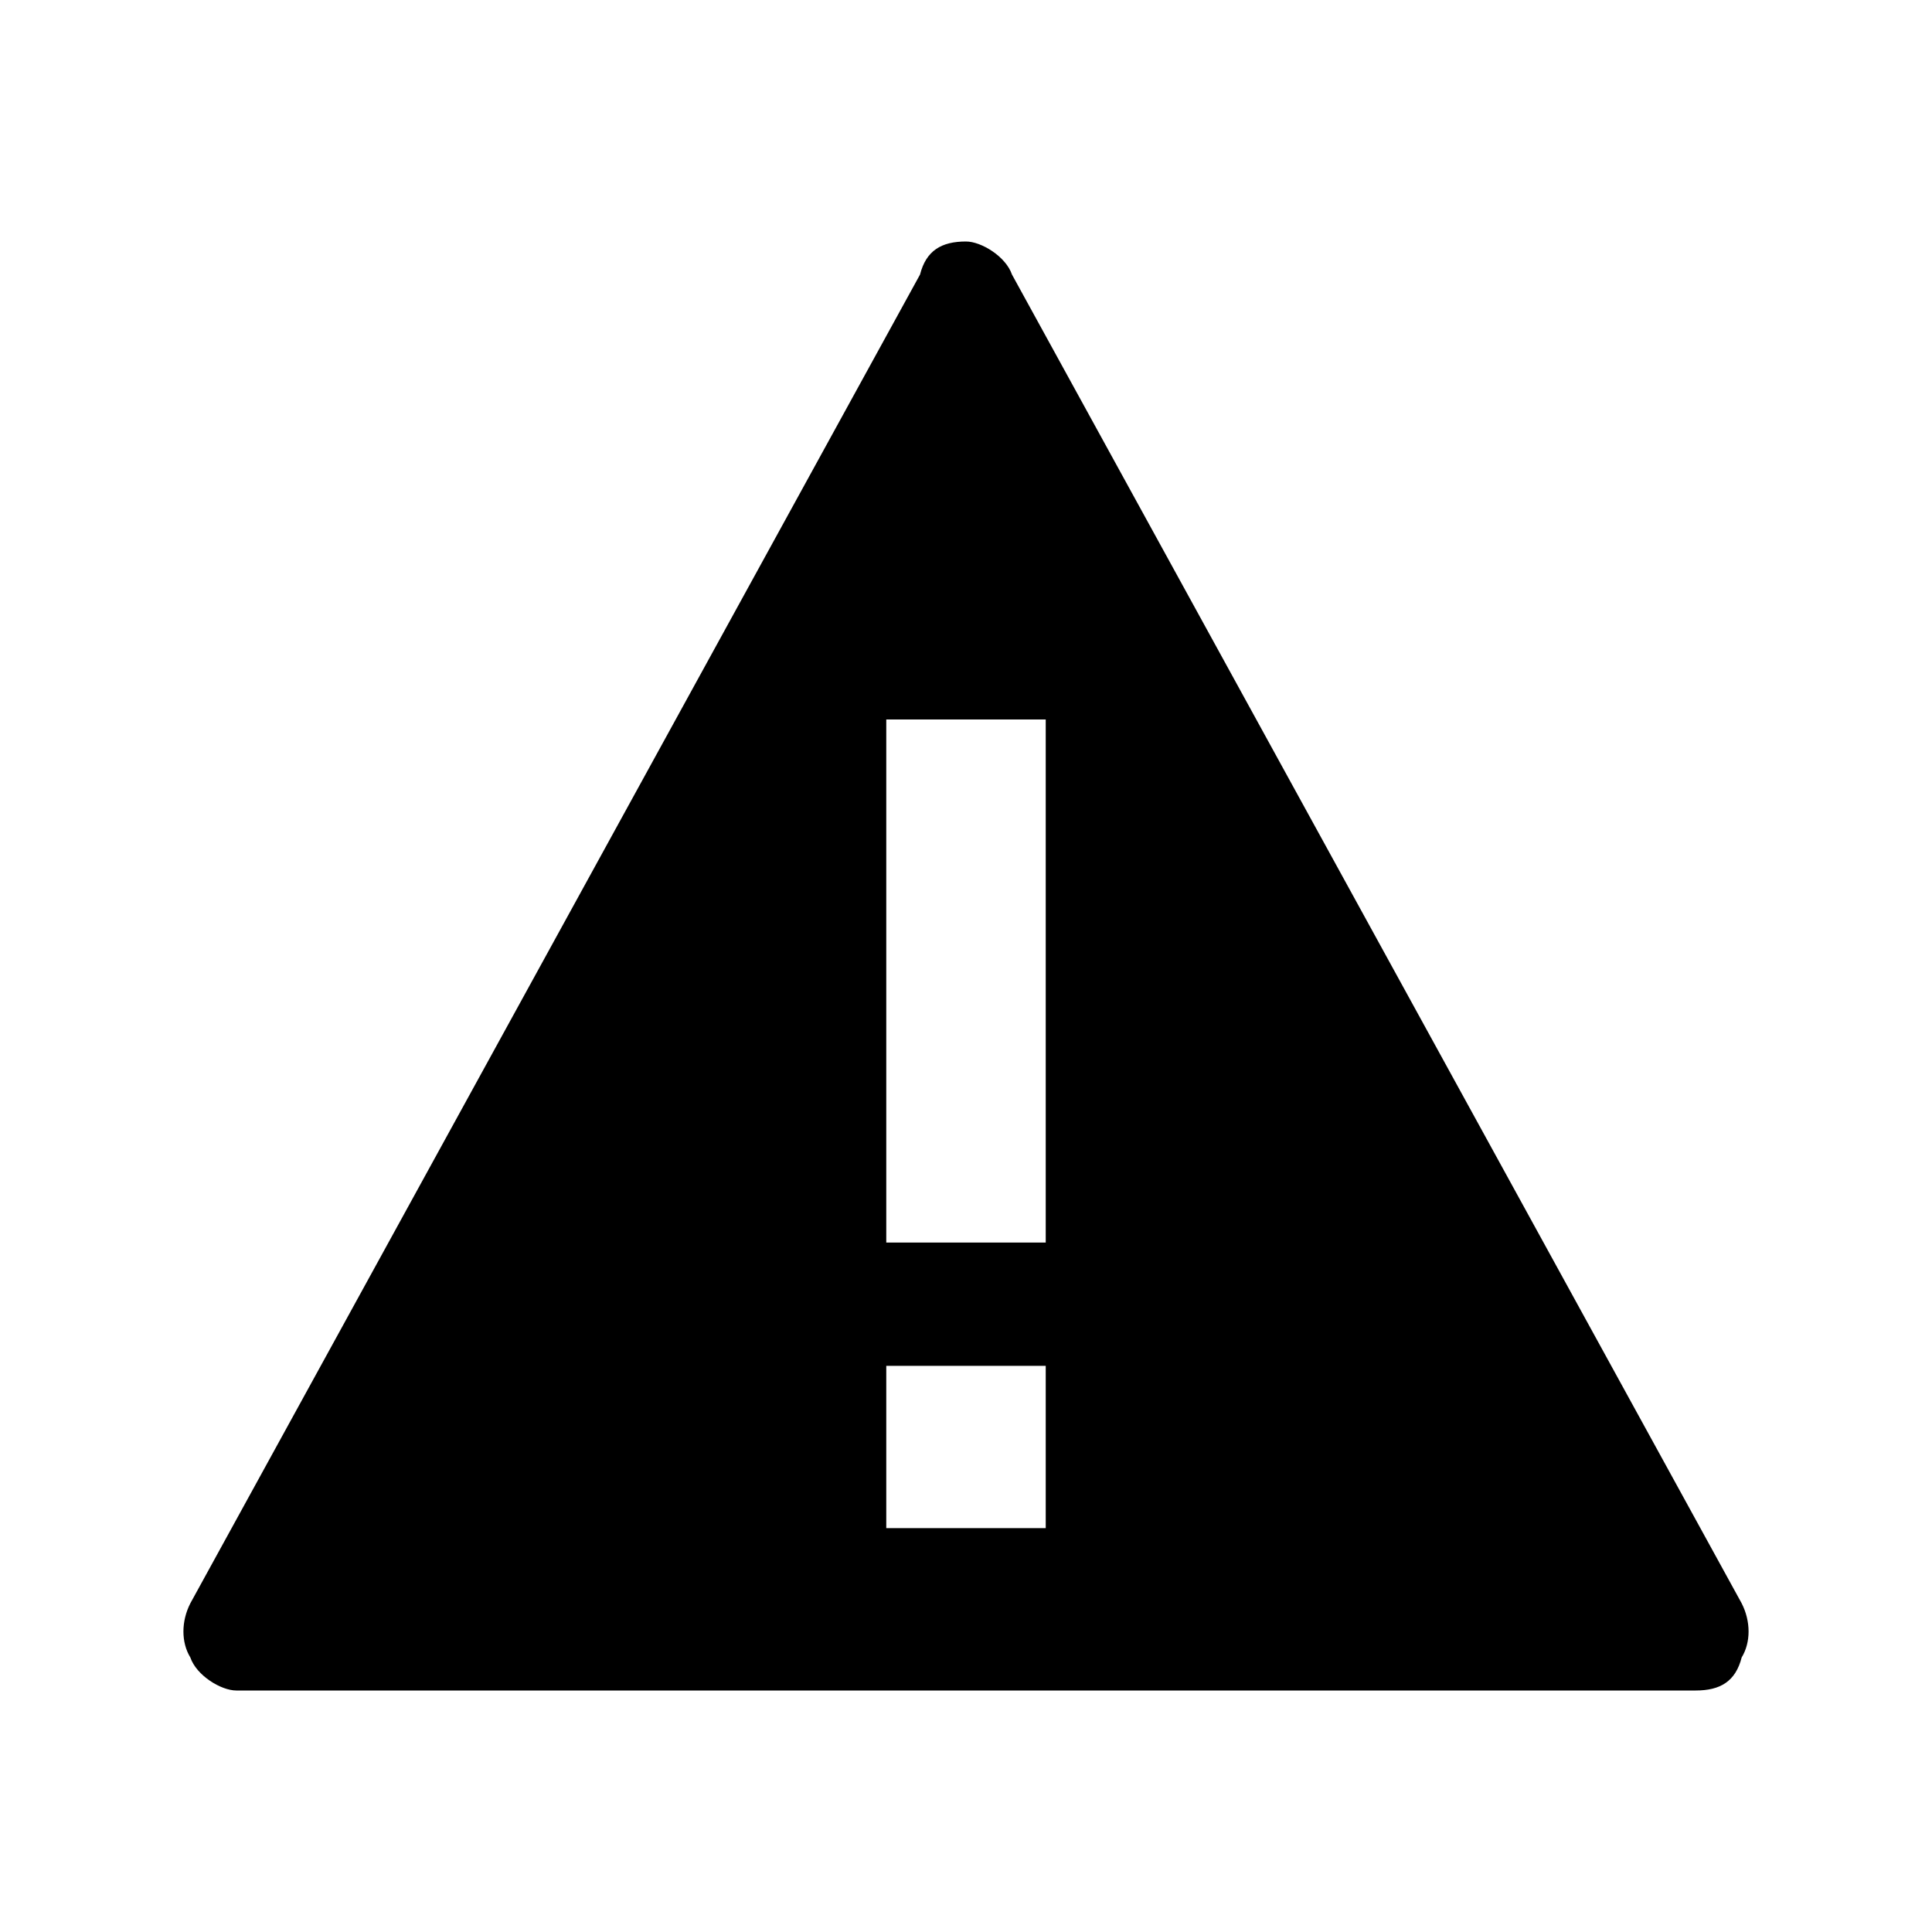 <?xml version="1.0" encoding="UTF-8"?>
<svg width="64px" height="64px" viewBox="0 0 64 64" version="1.1" xmlns="http://www.w3.org/2000/svg" xmlns:xlink="http://www.w3.org/1999/xlink">
    <!-- Generator: Sketch 52.6 (67491) - http://www.bohemiancoding.com/sketch -->
    <title>misc-warning</title>
    <desc>Created with Sketch.</desc>
    <g id="misc-warning" stroke="none" stroke-width="1" fill="none" fill-rule="evenodd">
        <g id="icon-misc-warning" transform="translate(6, 8)" fill="#000000" fill-rule="nonzero">
            <path d="M51.695,45.112 L27.523,1.095 C27.32,0.498 26.508,0 26,0 C25.188,0 24.68,0.299 24.477,1.095 L0.305,45.112 C0,45.71 0,46.407 0.305,46.905 C0.508,47.502 1.32,48 1.828,48 L50.172,48 C50.984,48 51.492,47.701 51.695,46.905 C52,46.407 52,45.71 51.695,45.112 Z M28.641,42.622 L23.359,42.622 L23.359,37.245 L28.641,37.245 L28.641,42.622 Z M28.641,33.162 L23.359,33.162 L23.359,15.834 L28.641,15.834 L28.641,33.162 Z" id="Shape"></path>
        </g>
    </g>
</svg>